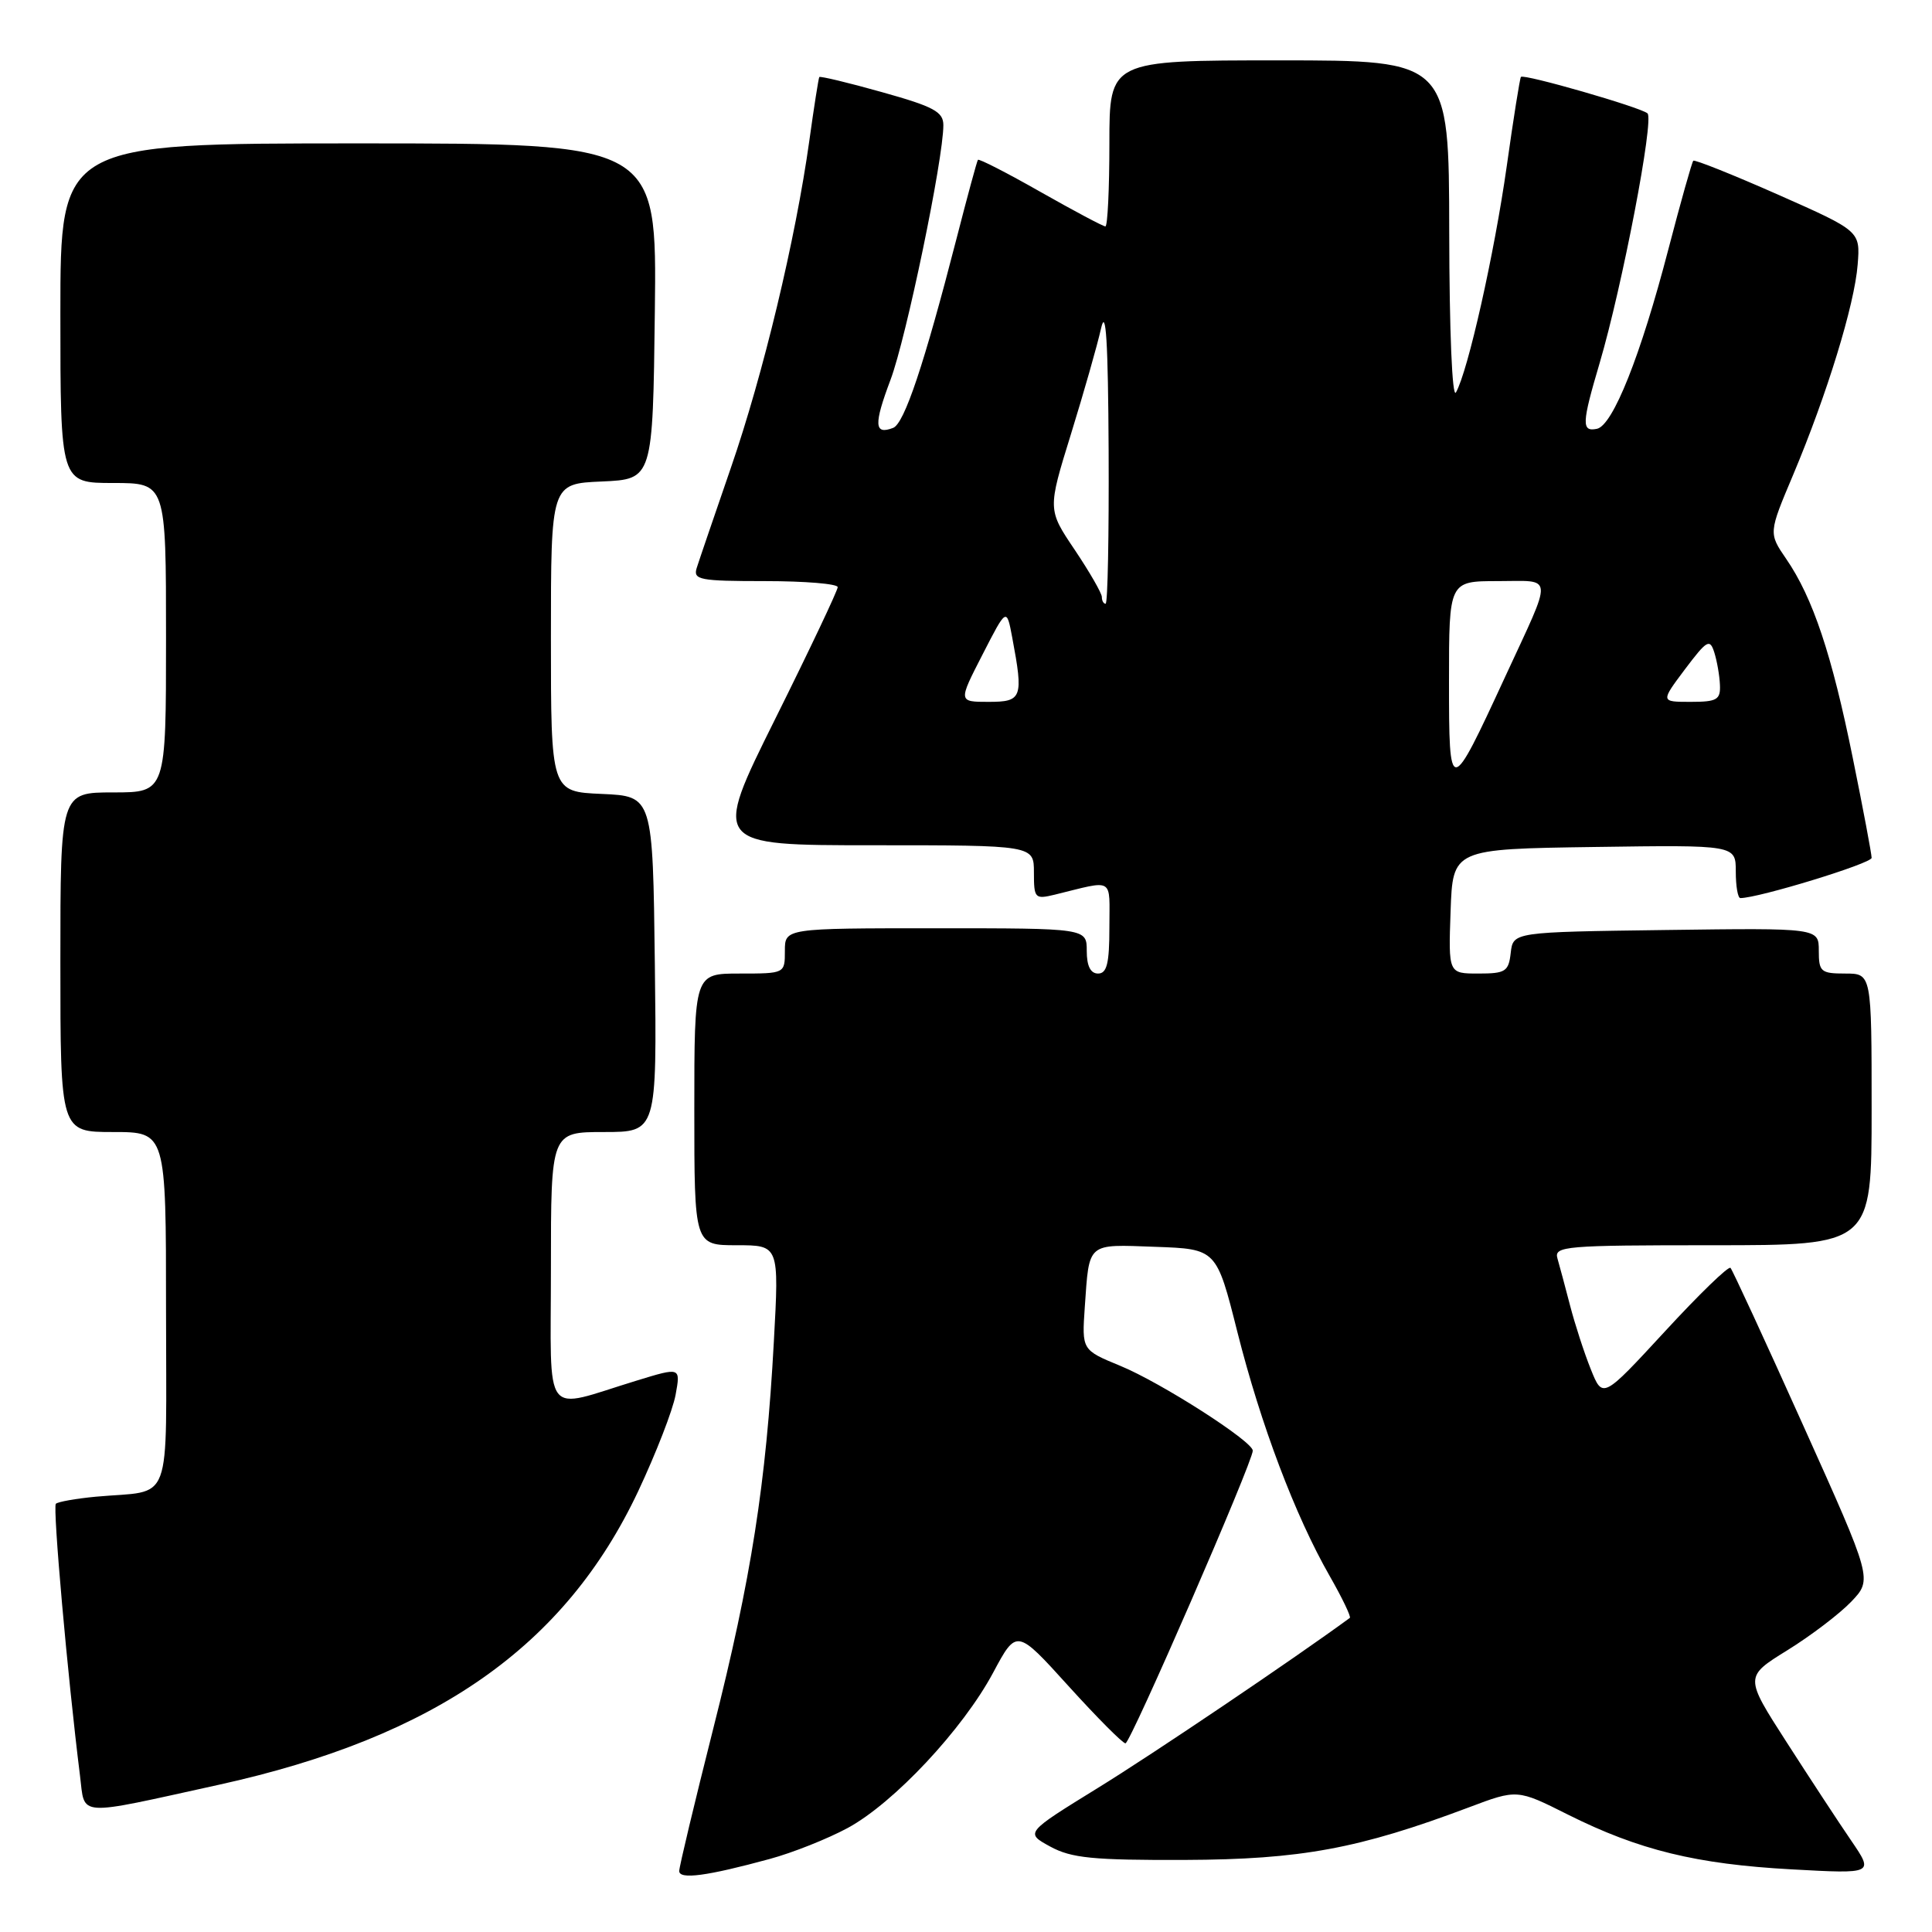 <?xml version="1.0" encoding="UTF-8" standalone="no"?>
<!DOCTYPE svg PUBLIC "-//W3C//DTD SVG 1.1//EN" "http://www.w3.org/Graphics/SVG/1.1/DTD/svg11.dtd" >
<svg xmlns="http://www.w3.org/2000/svg" xmlns:xlink="http://www.w3.org/1999/xlink" version="1.1" viewBox="0 0 256 256">
 <g >
 <path fill="currentColor"
d=" M 102.00 246.32 C 105.03 245.50 109.67 243.65 112.32 242.22 C 118.45 238.90 127.59 229.13 131.60 221.63 C 134.71 215.82 134.71 215.82 141.58 223.41 C 145.36 227.58 148.76 231.00 149.13 231.00 C 149.79 231.00 166.00 193.72 166.00 192.22 C 166.00 190.99 153.83 183.19 148.42 180.97 C 143.35 178.88 143.35 178.88 143.74 173.19 C 144.35 164.54 143.95 164.88 153.08 165.21 C 161.19 165.50 161.19 165.50 163.96 176.50 C 167.06 188.78 171.61 200.82 176.18 208.81 C 177.85 211.73 179.05 214.24 178.86 214.38 C 171.54 219.75 152.74 232.44 145.49 236.90 C 135.83 242.86 135.83 242.86 139.16 244.68 C 141.97 246.21 144.80 246.49 157.00 246.45 C 172.36 246.39 180.06 244.97 194.62 239.49 C 201.04 237.07 201.04 237.07 207.77 240.45 C 217.17 245.15 224.76 247.01 237.40 247.70 C 248.30 248.30 248.30 248.30 245.30 243.90 C 243.64 241.48 239.79 235.60 236.73 230.84 C 231.16 222.18 231.16 222.18 236.83 218.67 C 239.95 216.74 243.76 213.84 245.31 212.22 C 248.11 209.27 248.11 209.27 238.94 188.89 C 233.90 177.67 229.56 168.28 229.30 168.00 C 229.04 167.72 225.12 171.52 220.60 176.43 C 212.36 185.36 212.36 185.36 210.78 181.41 C 209.91 179.24 208.68 175.45 208.04 172.98 C 207.40 170.52 206.65 167.71 206.37 166.75 C 205.90 165.12 207.34 165.00 226.93 165.00 C 248.00 165.00 248.00 165.00 248.00 147.00 C 248.00 129.00 248.00 129.00 244.50 129.00 C 241.27 129.00 241.00 128.76 241.00 125.98 C 241.00 122.96 241.00 122.96 220.75 123.23 C 200.50 123.50 200.50 123.50 200.18 126.25 C 199.90 128.74 199.49 129.00 195.89 129.00 C 191.92 129.00 191.92 129.00 192.21 120.75 C 192.50 112.50 192.50 112.50 211.25 112.23 C 230.00 111.96 230.00 111.96 230.00 115.48 C 230.00 117.42 230.27 119.00 230.61 119.00 C 233.01 119.00 248.00 114.41 248.00 113.67 C 248.00 113.17 246.88 107.20 245.50 100.42 C 242.73 86.74 240.22 79.21 236.69 74.07 C 234.34 70.64 234.34 70.64 237.60 62.92 C 242.08 52.27 245.74 40.37 246.15 35.06 C 246.50 30.62 246.50 30.62 235.60 25.79 C 229.60 23.14 224.55 21.12 224.37 21.30 C 224.19 21.48 222.70 26.77 221.06 33.06 C 217.40 47.13 213.71 56.39 211.60 56.82 C 209.54 57.24 209.59 56.12 211.96 48.11 C 214.95 37.98 219.21 15.79 218.30 15.02 C 217.35 14.20 201.89 9.75 201.53 10.19 C 201.39 10.36 200.54 15.69 199.65 22.03 C 198.01 33.62 194.51 49.21 192.92 52.00 C 192.42 52.86 192.05 43.86 192.03 30.75 C 192.00 8.00 192.00 8.00 169.50 8.00 C 147.00 8.00 147.00 8.00 147.00 19.00 C 147.00 25.05 146.76 30.00 146.47 30.00 C 146.17 30.00 142.30 27.94 137.87 25.43 C 133.44 22.91 129.71 21.00 129.58 21.18 C 129.45 21.35 128.18 26.03 126.76 31.56 C 122.45 48.30 119.83 56.13 118.34 56.70 C 115.83 57.66 115.76 56.27 118.00 50.32 C 120.08 44.80 125.00 21.09 125.00 16.59 C 125.00 14.81 123.74 14.13 116.87 12.21 C 112.40 10.95 108.66 10.06 108.56 10.21 C 108.46 10.37 107.86 14.16 107.24 18.64 C 105.42 31.69 101.13 49.60 96.84 62.00 C 94.66 68.33 92.62 74.29 92.32 75.25 C 91.82 76.83 92.68 77.00 101.38 77.00 C 106.67 77.00 111.00 77.36 111.00 77.80 C 111.00 78.24 107.27 86.12 102.70 95.30 C 94.40 112.00 94.40 112.00 115.70 112.00 C 137.00 112.00 137.00 112.00 137.00 115.61 C 137.00 119.04 137.13 119.18 139.75 118.55 C 147.76 116.59 147.00 116.14 147.00 122.89 C 147.00 127.65 146.67 129.00 145.50 129.00 C 144.50 129.00 144.00 128.00 144.00 126.00 C 144.00 123.00 144.00 123.00 124.00 123.00 C 104.00 123.00 104.00 123.00 104.00 126.00 C 104.00 129.00 104.00 129.00 98.00 129.00 C 92.00 129.00 92.00 129.00 92.00 147.00 C 92.00 165.00 92.00 165.00 97.62 165.00 C 103.24 165.00 103.24 165.00 102.54 177.75 C 101.52 196.55 99.54 209.19 94.50 229.09 C 92.03 238.88 90.00 247.36 90.00 247.92 C 90.00 249.08 93.68 248.59 102.00 246.32 Z  M 29.00 236.49 C 57.73 230.16 74.87 218.16 84.57 197.58 C 86.92 192.58 89.15 186.85 89.52 184.82 C 90.19 181.15 90.19 181.15 84.35 182.94 C 71.71 186.80 73.00 188.50 73.00 168.02 C 73.00 150.00 73.00 150.00 80.02 150.00 C 87.04 150.00 87.04 150.00 86.77 127.75 C 86.50 105.50 86.50 105.50 79.75 105.20 C 73.00 104.91 73.00 104.91 73.00 84.50 C 73.00 64.09 73.00 64.09 79.75 63.80 C 86.50 63.50 86.50 63.50 86.77 41.25 C 87.04 19.00 87.04 19.00 47.52 19.00 C 8.00 19.00 8.00 19.00 8.00 41.50 C 8.00 64.00 8.00 64.00 15.00 64.00 C 22.00 64.00 22.00 64.00 22.00 84.50 C 22.00 105.00 22.00 105.00 15.00 105.00 C 8.00 105.00 8.00 105.00 8.00 127.50 C 8.00 150.00 8.00 150.00 15.00 150.00 C 22.00 150.00 22.00 150.00 22.00 173.48 C 22.00 200.17 23.05 197.37 12.70 198.32 C 10.06 198.57 7.68 198.99 7.40 199.26 C 6.97 199.70 8.95 222.09 10.60 235.28 C 11.29 240.80 9.85 240.70 29.00 236.49 Z  M 192.00 90.22 C 192.00 77.00 192.00 77.00 198.47 77.00 C 205.95 77.00 205.86 75.79 199.43 89.70 C 192.10 105.57 192.00 105.57 192.00 90.22 Z  M 130.18 86.75 C 133.38 80.50 133.38 80.50 134.13 84.50 C 135.63 92.49 135.44 93.00 130.99 93.00 C 126.97 93.00 126.97 93.00 130.18 86.75 Z  M 223.26 88.69 C 226.18 84.82 226.56 84.59 227.15 86.44 C 227.51 87.58 227.85 89.51 227.90 90.75 C 227.99 92.72 227.51 93.00 224.01 93.00 C 220.03 93.00 220.03 93.00 223.26 88.69 Z  M 146.00 79.10 C 146.00 78.61 144.38 75.80 142.41 72.86 C 138.81 67.52 138.81 67.52 141.91 57.51 C 143.61 52.01 145.41 45.70 145.90 43.50 C 146.54 40.64 146.83 45.28 146.90 59.75 C 146.95 70.89 146.78 80.00 146.50 80.00 C 146.22 80.00 146.00 79.60 146.00 79.10 Z "/>
</g>
</svg>